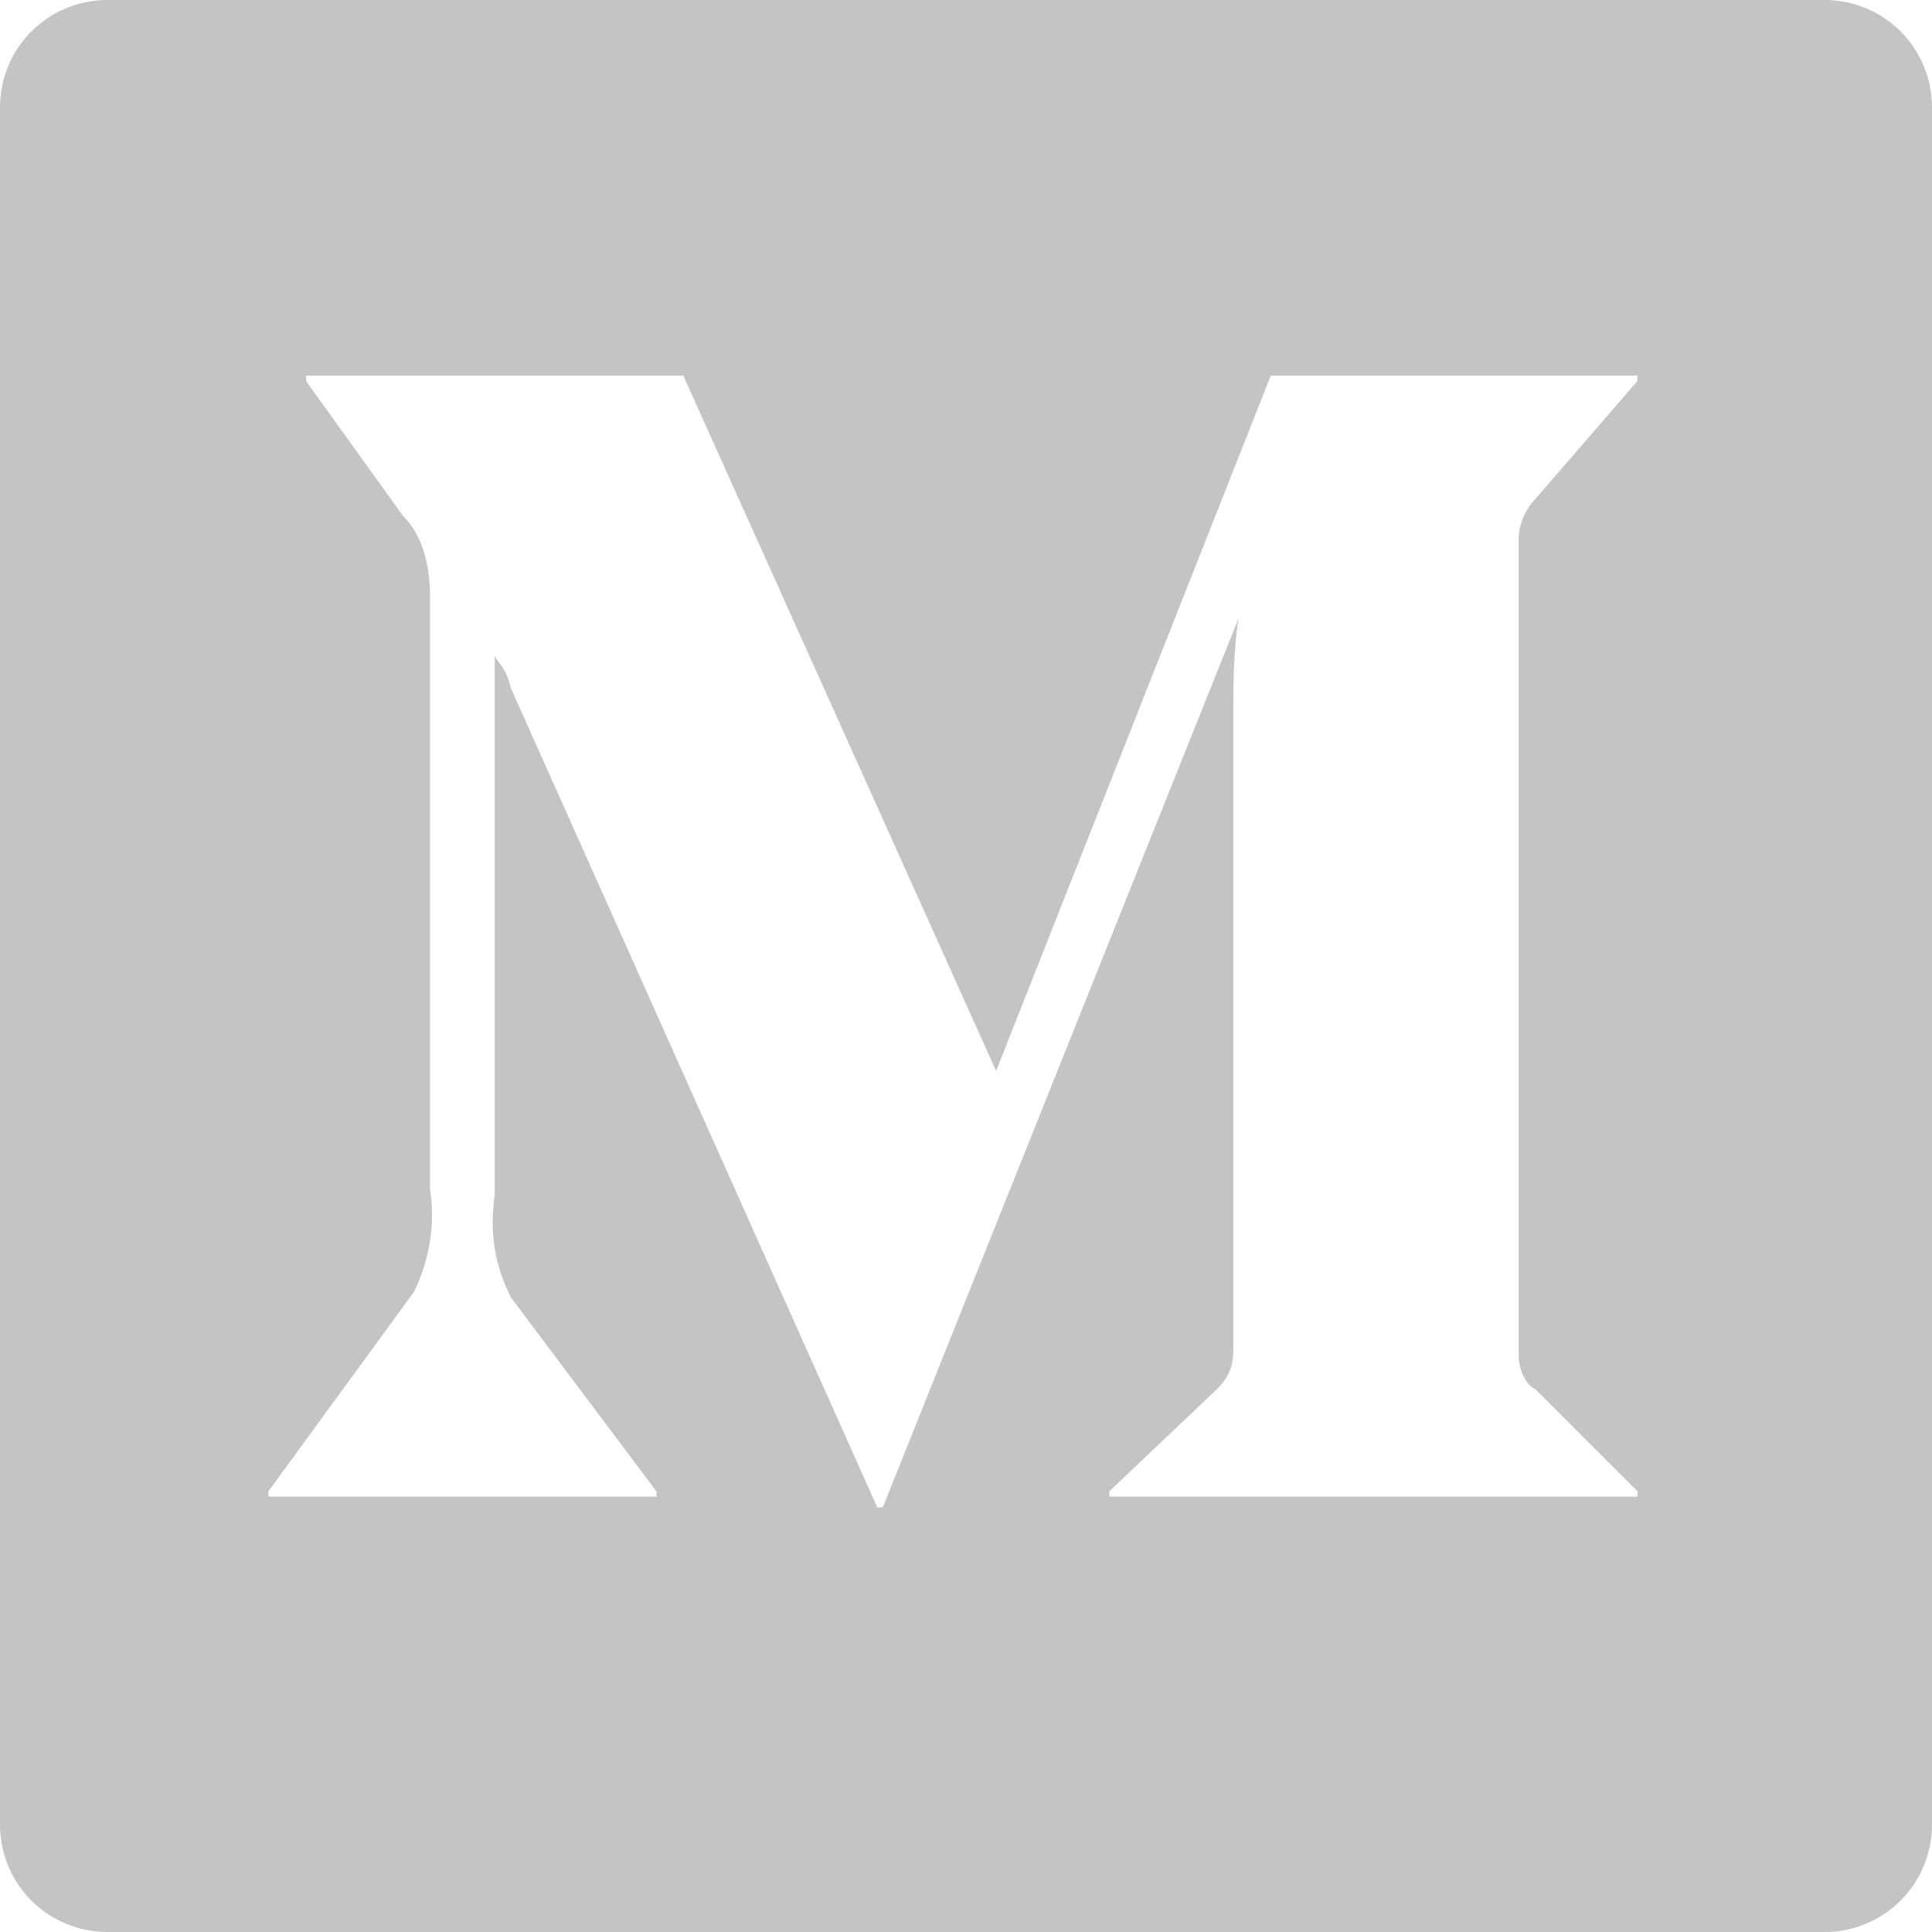 <svg width="12" height="12" viewBox="0 0 12 12" fill="none" xmlns="http://www.w3.org/2000/svg">
<path d="M0.667 0H11.333C11.51 0 11.68 0.07 11.805 0.195C11.93 0.32 12 0.49 12 0.667V11.333C12 11.51 11.93 11.68 11.805 11.805C11.68 11.93 11.51 12 11.333 12H0.667C0.49 12 0.32 11.93 0.195 11.805C0.07 11.68 0 11.51 0 11.333V0.667C0 0.49 0.07 0.32 0.195 0.195C0.32 0.07 0.49 0 0.667 0ZM9.533 8.627C9.467 8.593 9.433 8.493 9.433 8.426V3.337C9.433 3.271 9.467 3.171 9.533 3.103L10.17 2.367V2.333H7.893L6.187 6.652L4.244 2.333H1.901V2.367L2.503 3.204C2.637 3.337 2.671 3.539 2.671 3.706V7.388C2.704 7.589 2.671 7.823 2.571 8.024L1.667 9.263V9.296H4.077V9.263L3.173 8.058C3.073 7.857 3.039 7.656 3.073 7.422V4.073C3.107 4.14 3.14 4.14 3.173 4.274L5.449 9.363H5.483L7.693 3.84C7.66 4.04 7.66 4.275 7.66 4.443V8.393C7.66 8.493 7.627 8.559 7.56 8.627L6.89 9.263V9.296H10.171V9.263L9.535 8.627H9.533Z" fill="#C4C4C4"/>
</svg>
